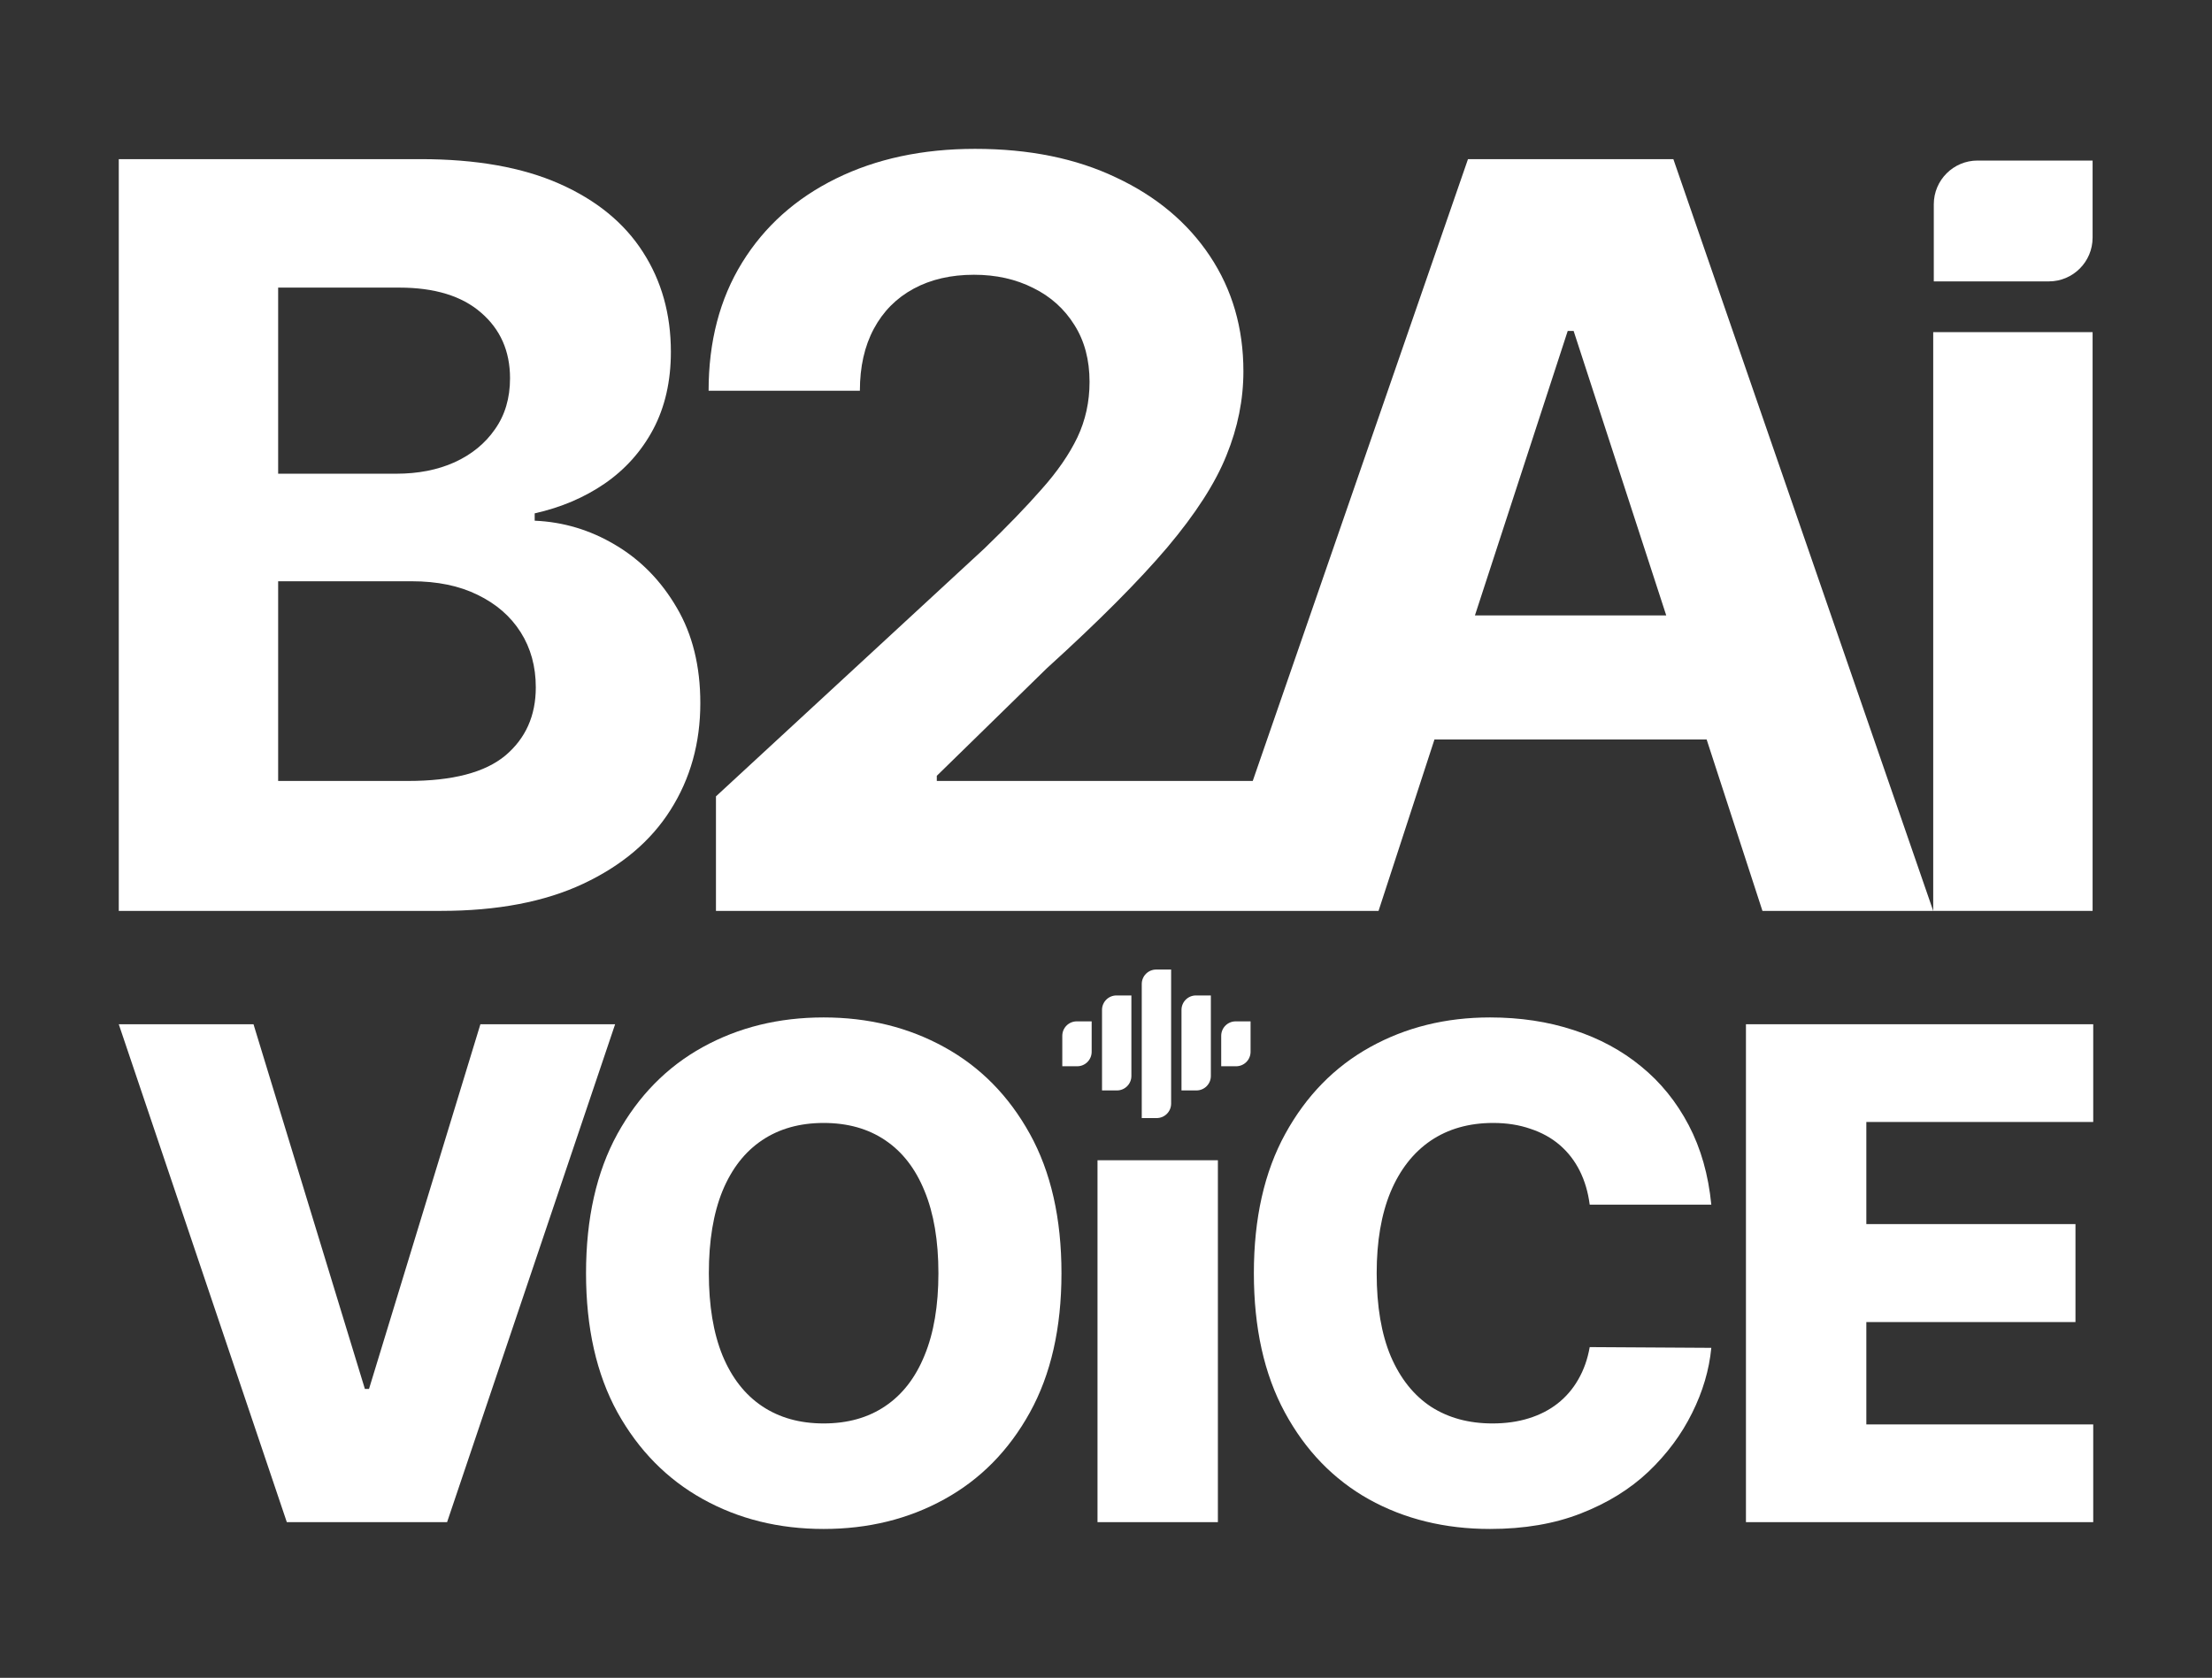 <svg width="1434" height="1088" viewBox="0 0 1434 1088" fill="none" xmlns="http://www.w3.org/2000/svg">
<rect x="0" y="0" width="1434" height="1088" fill="#333333" stroke="none"/>
<path d="M714.417 707.11V654.886C714.417 649.708 718.615 645.511 723.792 645.511H733.457V697.735C733.457 702.912 729.26 707.11 724.082 707.11H714.417Z" fill="white"/>
<path d="M688.664 691.43V671.686C688.664 666.508 692.861 662.311 698.039 662.311H707.703V682.055C707.703 687.233 703.506 691.43 698.328 691.43H688.664Z" fill="white"/>
<path d="M740.18 725.028V638.085C740.18 632.907 744.377 628.71 749.555 628.71H759.219V715.653C759.219 720.83 755.022 725.028 749.844 725.028H740.18Z" fill="white"/>
<path d="M765.94 707.11V654.886C765.94 649.708 770.137 645.511 775.315 645.511H784.979V697.735C784.979 702.912 780.782 707.11 775.604 707.11H765.94Z" fill="white"/>
<path d="M791.684 691.43V671.686C791.684 666.508 795.881 662.311 801.059 662.311H810.724V682.055C810.724 687.233 806.526 691.43 801.349 691.43H791.684Z" fill="white"/>
<path d="M164.341 664.181L236.547 900.664H239.227L311.433 664.181H398.774L289.835 987.059H185.94L77 664.181H164.341Z" fill="white"/>
<path d="M688.132 825.62C688.132 861.145 681.3 891.257 667.637 915.957C653.973 940.656 635.475 959.417 612.142 972.239C588.914 985.062 562.848 991.473 533.945 991.473C504.936 991.473 478.818 985.009 455.59 972.082C432.362 959.154 413.917 940.393 400.253 915.799C386.695 891.1 379.916 861.04 379.916 825.62C379.916 790.095 386.695 759.983 400.253 735.284C413.917 710.584 432.362 691.823 455.59 679.001C478.818 666.178 504.936 659.767 533.945 659.767C562.848 659.767 588.914 666.178 612.142 679.001C635.475 691.823 653.973 710.584 667.637 735.284C681.3 759.983 688.132 790.095 688.132 825.62ZM608.358 825.62C608.358 804.6 605.363 786.837 599.372 772.333C593.486 757.828 584.973 746.845 573.832 739.383C562.796 731.92 549.5 728.189 533.945 728.189C518.495 728.189 505.199 731.92 494.058 739.383C482.917 746.845 474.351 757.828 468.36 772.333C462.474 786.837 459.532 804.6 459.532 825.62C459.532 846.641 462.474 864.403 468.36 878.908C474.351 893.412 482.917 904.395 494.058 911.858C505.199 919.32 518.495 923.051 533.945 923.051C549.5 923.051 562.796 919.32 573.832 911.858C584.973 904.395 593.486 893.412 599.372 878.908C605.363 864.403 608.358 846.641 608.358 825.62Z" fill="white"/>
<path d="M1109.41 781.161H1030.58C1029.53 773.068 1027.38 765.764 1024.12 759.247C1020.86 752.731 1016.55 747.16 1011.19 742.536C1005.83 737.911 999.472 734.39 992.115 731.973C984.863 729.45 976.822 728.189 967.994 728.189C952.333 728.189 938.827 732.025 927.476 739.698C916.23 747.371 907.559 758.459 901.463 772.963C895.472 787.468 892.477 805.02 892.477 825.62C892.477 847.061 895.525 865.034 901.621 879.538C907.822 893.938 916.493 904.816 927.634 912.173C938.88 919.425 952.175 923.051 967.521 923.051C976.139 923.051 983.969 921.947 991.011 919.74C998.158 917.533 1004.41 914.327 1009.77 910.123C1015.24 905.814 1019.7 900.612 1023.17 894.515C1026.75 888.314 1029.22 881.325 1030.58 873.547L1109.41 874.02C1108.04 888.315 1103.89 902.398 1096.96 916.272C1090.12 930.146 1080.72 942.81 1068.74 954.267C1056.75 965.618 1042.14 974.657 1024.91 981.383C1007.78 988.11 988.121 991.473 965.944 991.473C936.725 991.473 910.554 985.062 887.432 972.239C864.414 959.312 846.231 940.498 832.883 915.799C819.535 891.1 812.861 861.04 812.861 825.62C812.861 790.095 819.64 759.983 833.198 735.284C846.757 710.584 865.097 691.823 888.22 679.001C911.343 666.178 937.251 659.767 965.944 659.767C985.493 659.767 1003.57 662.499 1020.18 667.965C1036.78 673.325 1051.39 681.208 1064.01 691.613C1076.62 701.913 1086.87 714.578 1094.75 729.608C1102.63 744.638 1107.52 761.822 1109.41 781.161Z" fill="white"/>
<path d="M1131.87 987.059V664.181H1357V727.559H1209.91V793.774H1345.49V857.309H1209.91V923.682H1357V987.059H1131.87Z" fill="white"/>
<path fill-rule="evenodd" clip-rule="evenodd" d="M789.536 987.059V752.379H711.496V987.059H789.536Z" fill="white"/>
<path d="M77 590.679V103.192H272.662C308.613 103.192 338.598 108.508 362.619 119.14C386.639 129.772 404.694 144.53 416.784 163.414C428.873 182.139 434.918 203.72 434.918 228.158C434.918 247.2 431.1 263.942 423.465 278.382C415.829 292.664 405.33 304.407 391.968 313.611C378.765 322.656 363.653 329.083 346.632 332.891V337.652C365.243 338.445 382.662 343.682 398.888 353.362C415.272 363.042 428.555 376.61 438.736 394.065C448.917 411.362 454.007 431.991 454.007 455.953C454.007 481.819 447.565 504.908 434.68 525.22C421.954 545.374 403.103 561.322 378.128 573.064C353.154 584.807 322.373 590.679 285.786 590.679H77ZM180.319 506.416H264.549C293.342 506.416 314.34 500.941 327.543 489.992C340.746 478.884 347.348 464.126 347.348 445.718C347.348 432.23 344.087 420.328 337.564 410.013C331.042 399.699 321.737 391.606 309.647 385.734C297.716 379.863 283.479 376.927 266.935 376.927H180.319V506.416ZM180.319 307.184H256.914C271.071 307.184 283.638 304.724 294.614 299.805C305.749 294.727 314.499 287.586 320.862 278.382C327.384 269.178 330.645 258.15 330.645 245.296C330.645 227.682 324.361 213.479 311.794 202.689C299.386 191.898 281.729 186.503 258.822 186.503H180.319V307.184Z" fill="white"/>
<path fill-rule="evenodd" clip-rule="evenodd" d="M1253.27 590.679V215.38H1356.59V590.679H1253.27Z" fill="white"/>
<path d="M956.174 399.064L1016.33 214.59H1020.15L1080.19 399.064H956.174ZM1106.38 479.518L1142.56 590.679H1253.27L1084.81 103.192H951.669L812.13 506.416H607.312V503.083L678.657 433.34C712.222 402.872 738.231 376.768 756.683 355.028C775.136 333.129 787.942 313.214 795.1 295.282C802.418 277.351 806.076 259.181 806.076 240.773C806.076 212.686 798.838 187.772 784.363 166.032C769.887 144.292 749.605 127.312 723.516 115.093C697.587 102.716 667.125 96.527 632.128 96.527C598.086 96.527 568.021 102.954 541.933 115.807C515.844 128.661 495.562 146.831 481.087 170.316C466.611 193.802 459.373 221.493 459.373 253.389H557.442C557.442 237.838 560.465 224.429 566.51 213.162C572.555 201.895 581.145 193.247 592.28 187.217C603.415 181.187 616.459 178.171 631.412 178.171C645.729 178.171 658.534 181.028 669.829 186.741C681.123 192.295 690.031 200.308 696.553 210.782C703.075 221.096 706.336 233.394 706.336 247.676C706.336 260.53 703.712 272.511 698.462 283.619C693.213 294.568 685.498 305.756 675.317 317.181C665.295 328.607 652.887 341.46 638.093 355.742L464.145 516.413V590.679H782.97H812.519H893.686L929.937 479.518H1106.38Z" fill="white"/>
<path d="M1328.22 182.472C1343.89 182.472 1356.59 169.768 1356.59 154.097V104.109H1282.02C1266.34 104.109 1253.64 116.813 1253.64 132.484V182.472H1328.22Z" fill="white"/>
</svg>
